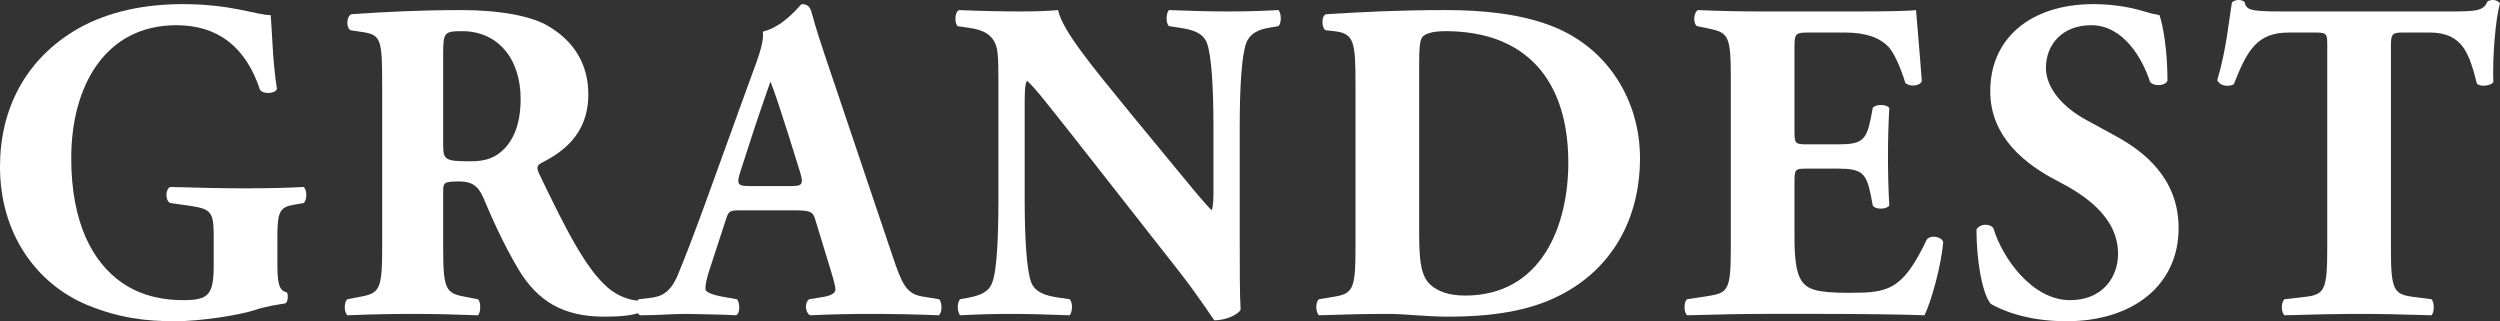 <svg width="358" height="46" viewBox="0 0 358 46" fill="none" xmlns="http://www.w3.org/2000/svg">
<rect x="0" y="0" width="358" height="46" fill="#333333" stroke="none"/>
<path d="M39.72 33.86C39.72 30.317 40.103 29.66 42.016 29.332L43.482 29.07C43.992 28.676 43.992 27.167 43.482 26.773C41.314 26.904 38.19 26.97 35.13 26.97C32.006 26.97 28.882 26.904 24.355 26.773C23.654 27.167 23.654 28.676 24.355 29.07L27.16 29.464C30.221 29.923 30.603 30.317 30.603 33.86V37.994C30.603 42.26 29.838 42.981 26.204 42.981C23.845 42.981 20.53 42.588 17.469 40.488C13.325 37.601 10.201 32.023 10.201 22.639C10.201 12.271 15.11 3.609 25.248 3.609C31.177 3.609 35.194 6.693 37.234 12.862C37.68 13.518 39.402 13.452 39.657 12.73C39.019 8.728 38.955 4.134 38.764 2.165C36.724 2.165 33.217 0.591 26.14 0.591C20.721 0.591 15.557 1.641 11.221 4.068C3.57 8.465 0 15.683 0 23.886C0 33.335 5.101 40.619 12.56 43.703C17.087 45.541 20.785 46 25.12 46C28.69 46 34.173 45.147 36.405 44.425C38.126 43.834 39.784 43.638 40.868 43.441C41.251 43.244 41.314 42.128 41.059 41.866C39.848 41.603 39.72 40.291 39.72 37.535V33.86Z" fill="white"/>
<path d="M54.727 35.501C54.727 41.538 54.344 41.997 51.475 42.522L49.754 42.85C49.244 43.178 49.244 44.753 49.754 45.147C53.069 45.016 55.875 44.95 59.062 44.95C62.123 44.95 65.056 45.016 68.435 45.147C68.881 44.753 68.881 43.178 68.435 42.85L66.713 42.522C63.844 41.997 63.462 41.538 63.462 35.501V27.429C63.462 26.117 63.589 25.986 65.821 25.986C67.415 25.986 68.435 26.511 69.2 28.282C70.666 31.76 72.133 34.976 74.173 38.454C76.978 43.178 80.676 45.344 86.541 45.344C88.518 45.344 90.558 45.213 91.578 44.753C91.897 44.359 91.897 43.375 91.323 43.047C90.367 42.981 88.709 42.588 87.052 41.21C83.991 38.519 81.377 33.598 77.169 24.805C76.851 24.083 76.851 23.689 77.488 23.361C80.421 21.852 84.246 19.358 84.246 13.518C84.246 9.318 82.334 6.037 78.636 3.806C76.213 2.297 71.559 1.444 66.139 1.444C60.083 1.444 55.11 1.706 50.328 2.034C49.563 2.362 49.563 4.003 50.2 4.331L51.922 4.593C54.599 4.987 54.727 5.709 54.727 12.271V35.501ZM63.462 7.809C63.462 4.659 63.589 4.462 66.203 4.462C71.176 4.462 74.555 8.268 74.555 14.174C74.555 18.046 73.344 20.145 72.26 21.261C71.049 22.508 69.71 23.098 67.415 23.098C63.653 23.098 63.462 22.902 63.462 20.605V7.809Z" fill="white"/>
<path d="M113.642 30.12C115.874 30.12 116.384 30.251 116.702 31.301L118.424 36.944C119.189 39.372 119.635 40.947 119.635 41.407C119.635 41.8 119.38 42.26 117.914 42.522L115.874 42.85C115.172 43.375 115.3 44.753 116.001 45.147C118.934 45.016 121.42 44.95 124.608 44.95C127.924 44.95 131.366 45.016 134.427 45.147C135.001 44.753 134.873 43.178 134.49 42.85L132.068 42.456C129.709 42.063 129.135 40.553 127.796 36.616L119.125 10.893C117.531 6.234 116.766 3.806 116.256 1.903C116.001 0.919 115.619 0.591 114.79 0.591C114.662 0.591 112.303 3.806 109.243 4.528C109.434 6.431 108.35 8.728 106.884 12.862L101.082 28.873C99.361 33.598 98.149 36.748 97.065 39.372C95.981 41.931 94.706 42.456 93.176 42.653L91.455 42.85C91.008 43.375 90.945 44.753 91.646 45.147C94.579 45.147 96.045 44.95 98.213 44.95C100.891 45.016 103.186 45.016 105.417 45.147C106.055 44.819 105.928 43.31 105.545 42.85L103.632 42.522C101.847 42.194 101.018 41.8 101.018 41.407C101.018 40.882 101.082 40.357 101.465 39.044L103.951 31.432C104.334 30.185 104.525 30.12 106.055 30.12H113.642ZM107.33 26.642C105.736 26.642 105.417 26.445 105.991 24.673L107.585 19.752C108.542 16.733 109.817 13.19 110.327 11.681C110.901 13.059 112.048 16.602 112.941 19.424L114.598 24.739C115.108 26.445 114.79 26.642 113.323 26.642H107.33Z" fill="white"/>
<path d="M177.528 18.111C177.528 12.796 177.783 7.874 178.484 6.103C179.058 4.725 180.269 4.2 181.927 3.937L183.074 3.74C183.585 3.215 183.457 1.837 183.074 1.444C180.588 1.575 178.293 1.641 175.934 1.641C173.32 1.641 170.833 1.575 167.39 1.444C167.008 1.837 166.88 3.215 167.39 3.74L169.112 4.003C170.833 4.265 172.236 4.725 172.81 6.103C173.511 7.874 173.766 12.796 173.766 18.111V27.167C173.766 28.348 173.766 29.464 173.511 30.12C172.045 28.611 170.196 26.314 167.39 22.902L162.035 16.405C156.297 9.384 152.153 4.397 151.515 1.444C150.176 1.575 148.327 1.641 146.159 1.641C143.545 1.641 140.358 1.575 137.361 1.444C136.723 1.641 136.66 3.215 137.106 3.74L138.891 4.003C141.123 4.331 142.015 5.118 142.525 6.234C142.908 7.153 142.972 8.203 142.972 11.812V28.479C142.972 33.795 142.78 38.716 142.079 40.488C141.569 41.866 140.294 42.325 138.572 42.653L137.489 42.85C136.978 43.375 137.106 44.753 137.489 45.147C139.911 45.016 142.27 44.95 144.629 44.95C147.18 44.95 149.73 45.016 153.173 45.147C153.555 44.753 153.683 43.375 153.173 42.85L151.387 42.588C149.73 42.325 148.263 41.866 147.69 40.488C146.988 38.716 146.733 33.795 146.733 28.479V15.749C146.733 13.321 146.733 12.205 147.052 11.549C148.2 12.534 150.304 15.29 154.001 19.949L168.729 38.716C171.726 42.522 173.83 45.869 173.894 45.869C175.424 45.869 177.209 45.147 177.655 44.359C177.528 42.194 177.528 38.06 177.528 33.795V18.111Z" fill="white"/>
<path d="M194.107 35.501C194.107 41.538 193.725 42.063 190.856 42.522L188.879 42.85C188.369 43.178 188.369 44.753 188.879 45.147C192.513 45.016 195.765 44.95 198.825 44.95C201.121 44.95 204.308 45.344 207.305 45.344C213.872 45.344 219.1 44.491 223.435 42.26C230.767 38.519 234.848 31.432 234.848 22.639C234.848 14.437 230.257 6.693 221.905 3.609C217.506 1.969 212.278 1.444 207.05 1.444C200.292 1.444 195.319 1.706 189.963 2.034C189.198 2.1 189.198 4.003 189.836 4.331L191.047 4.462C193.98 4.79 194.107 6.037 194.107 12.271V35.501ZM203.225 9.121C203.225 7.087 203.288 5.84 203.671 5.315C204.053 4.79 205.265 4.462 206.986 4.462C218.526 4.462 224.583 11.484 224.583 23.295C224.583 32.22 220.821 42.325 209.791 42.325C207.496 42.325 205.647 41.735 204.5 40.422C203.352 39.044 203.225 36.682 203.225 33.073V9.121Z" fill="white"/>
<path d="M256.969 7.218C256.969 4.79 256.969 4.659 259.073 4.659H264.174C267.298 4.659 269.211 5.447 270.422 6.693C271.251 7.612 272.143 9.581 272.845 11.877C273.482 12.468 274.949 12.337 275.204 11.615C274.885 7.218 274.439 2.494 274.375 1.444C273.546 1.575 269.912 1.641 265.831 1.641H252.315C249.255 1.641 246.131 1.575 243.134 1.444C242.497 1.837 242.433 3.347 243.007 3.74L244.601 4.068C247.47 4.659 247.852 5.053 247.852 11.024V35.501C247.852 41.538 247.47 41.931 244.601 42.391L241.604 42.85C241.094 43.178 241.094 44.753 241.604 45.147C246.386 45.016 249.51 44.95 252.57 44.95H260.858C266.086 44.95 272.207 45.016 275.586 45.147C276.479 43.375 278.009 38.06 278.264 34.648C278.009 33.86 276.415 33.598 275.905 34.319C272.398 41.735 270.231 41.931 264.684 41.931C260.03 41.931 258.818 41.407 257.989 40.225C257.224 39.11 256.969 37.01 256.969 33.991V26.183C256.969 24.214 257.033 24.148 258.754 24.148H263.154C266.469 24.148 267.234 24.673 267.872 27.823L268.19 29.464C268.637 30.054 270.231 29.989 270.549 29.398C270.422 27.298 270.358 24.936 270.358 22.442C270.358 19.949 270.422 17.586 270.549 15.486C270.231 14.896 268.637 14.896 268.19 15.421L267.872 17.061C267.234 20.211 266.469 20.671 263.154 20.671H258.754C257.033 20.671 256.969 20.539 256.969 18.702V7.218Z" fill="white"/>
<path d="M311.977 32.679C311.977 25.461 306.94 21.655 302.987 19.489L298.779 17.193C295.591 15.486 292.977 12.73 292.977 9.712C292.977 6.431 295.273 3.609 299.48 3.609C304.071 3.609 306.812 8.399 307.896 11.746C308.47 12.402 310.064 12.337 310.383 11.549C310.383 7.153 309.745 3.609 309.235 2.165C308.47 2.034 307.896 1.903 307.067 1.641C304.517 0.853 301.903 0.591 299.799 0.591C290.555 0.591 284.944 5.709 285.008 13.124C285.008 19.62 290.044 23.558 294.635 25.92C298.46 27.889 303.306 31.038 303.306 36.354C303.306 39.635 301.138 42.981 296.42 42.981C291.001 42.981 286.729 36.944 285.454 32.679C284.944 31.957 283.478 32.023 283.031 32.876C283.031 37.338 283.86 42.063 285.072 43.506C286.41 44.294 290.044 46 295.91 46C305.537 46 311.977 40.75 311.977 32.679Z" fill="white"/>
<path d="M333.262 35.501C333.262 41.603 332.88 42.194 330.011 42.522L327.142 42.85C326.632 43.244 326.632 44.753 327.142 45.147C331.605 45.016 334.92 44.95 337.98 44.95C340.849 44.95 344.037 45.016 348.182 45.147C348.628 44.753 348.628 43.244 348.182 42.85L345.631 42.522C342.762 42.128 342.38 41.603 342.38 35.501V6.562C342.38 4.856 342.571 4.659 344.101 4.659H347.926C352.708 4.659 353.601 7.743 354.685 11.943C355.003 12.468 356.725 12.337 357.044 11.746C356.916 8.006 357.362 2.69 358 0.459C357.872 0.262 357.426 0 357.044 0C356.661 0 356.47 0.066 356.215 0.197C355.641 1.575 354.685 1.641 350.477 1.641H326.759C321.914 1.641 321.723 1.378 321.404 0.262C321.149 0.066 320.83 0 320.511 0C320.192 0 319.874 0.131 319.619 0.328C319.172 2.887 318.853 6.956 317.515 11.484C317.897 12.337 319.109 12.468 319.874 12.074C321.786 7.284 323.125 4.659 327.779 4.659H331.732C333.262 4.659 333.262 4.987 333.262 6.562V35.501Z" fill="white"/>
</svg>
